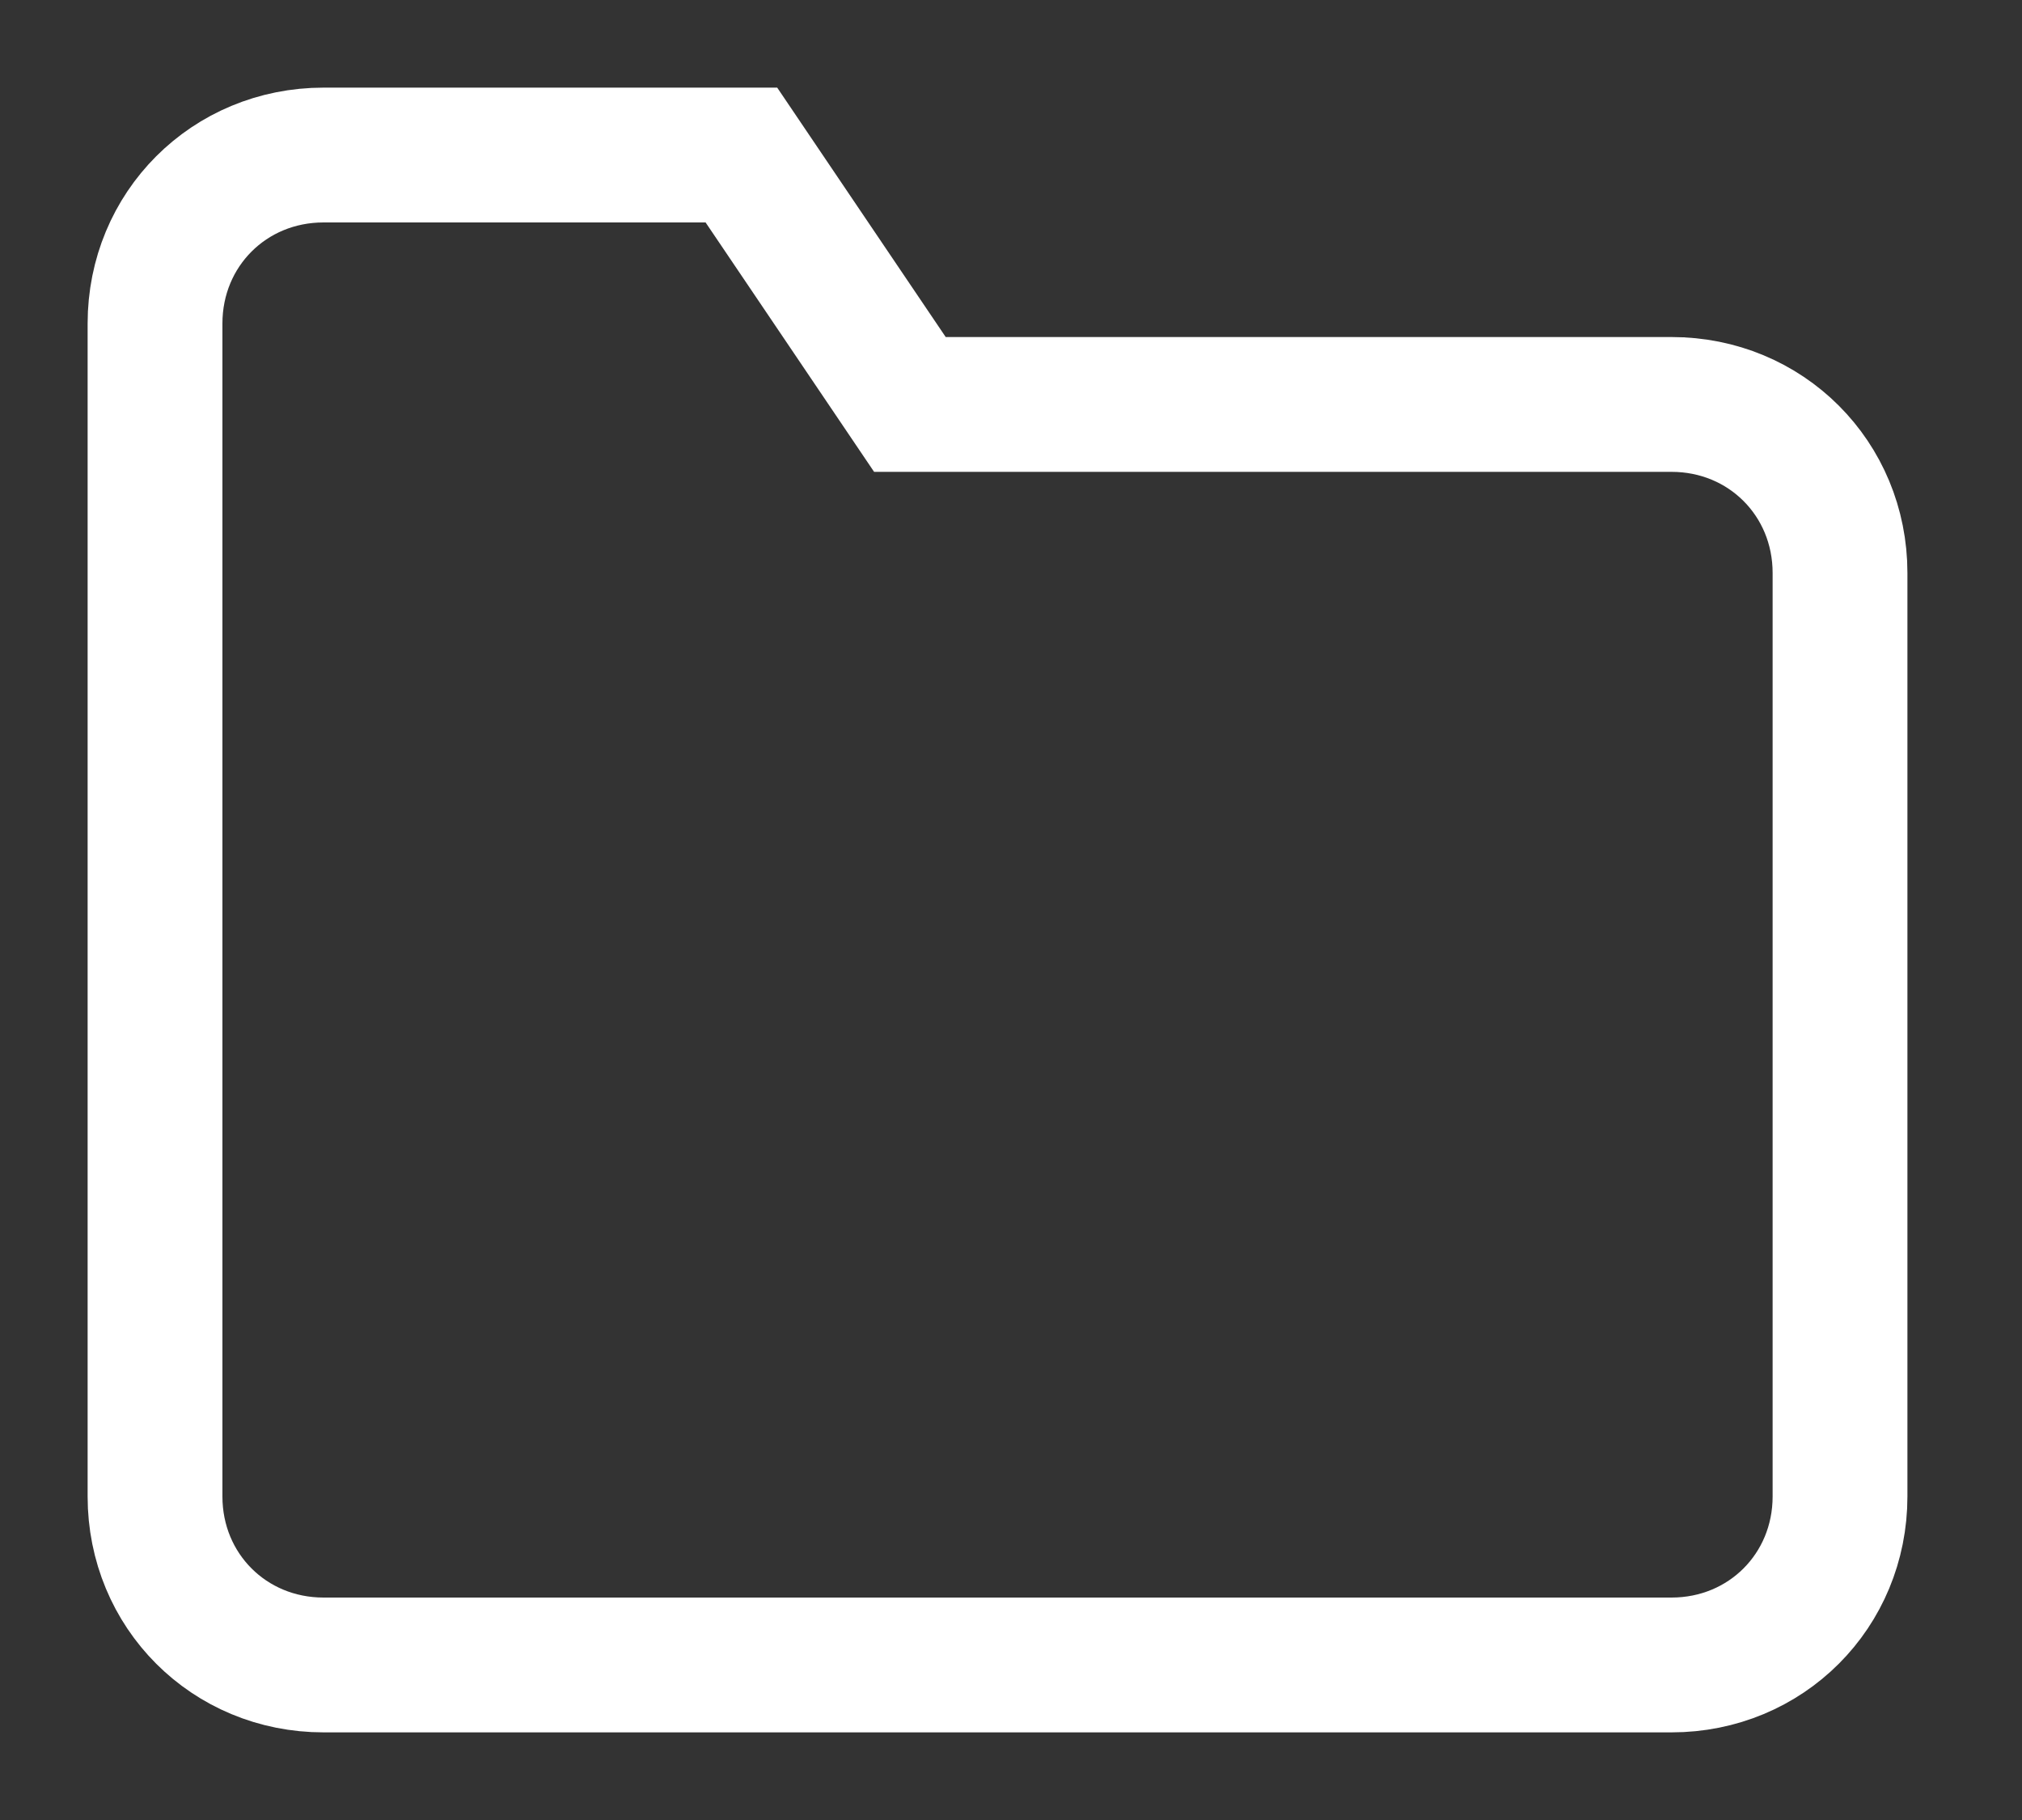<?xml version="1.0" encoding="utf-8"?>
<!-- Generator: Adobe Illustrator 21.0.0, SVG Export Plug-In . SVG Version: 6.00 Build 0)  -->
<svg version="1.1" id="Layer_1" xmlns="http://www.w3.org/2000/svg" xmlns:xlink="http://www.w3.org/1999/xlink" x="0px" y="0px"
	 viewBox="0 0 30 27" style="enable-background:new 0 0 30 27;" xml:space="preserve">
<rect x="0" y="0" width="30" height="27" fill="#333333" stroke="none"/>
<style type="text/css">
	.st0{fill:none;stroke:#FFFFFF;stroke-width:2;stroke-linecap:round;}
</style>
<path id="Group_14" class="st0" d="M27.3,22.2c0,1.4-1.1,2.5-2.5,2.5h-20c-1.4,0-2.5-1.1-2.5-2.5V4.8c0-1.4,1.1-2.5,2.5-2.5l0,0H11
	L13.5,6h11.3c1.4,0,2.5,1.1,2.5,2.5V22.2L27.3,22.2z"/>
</svg>
